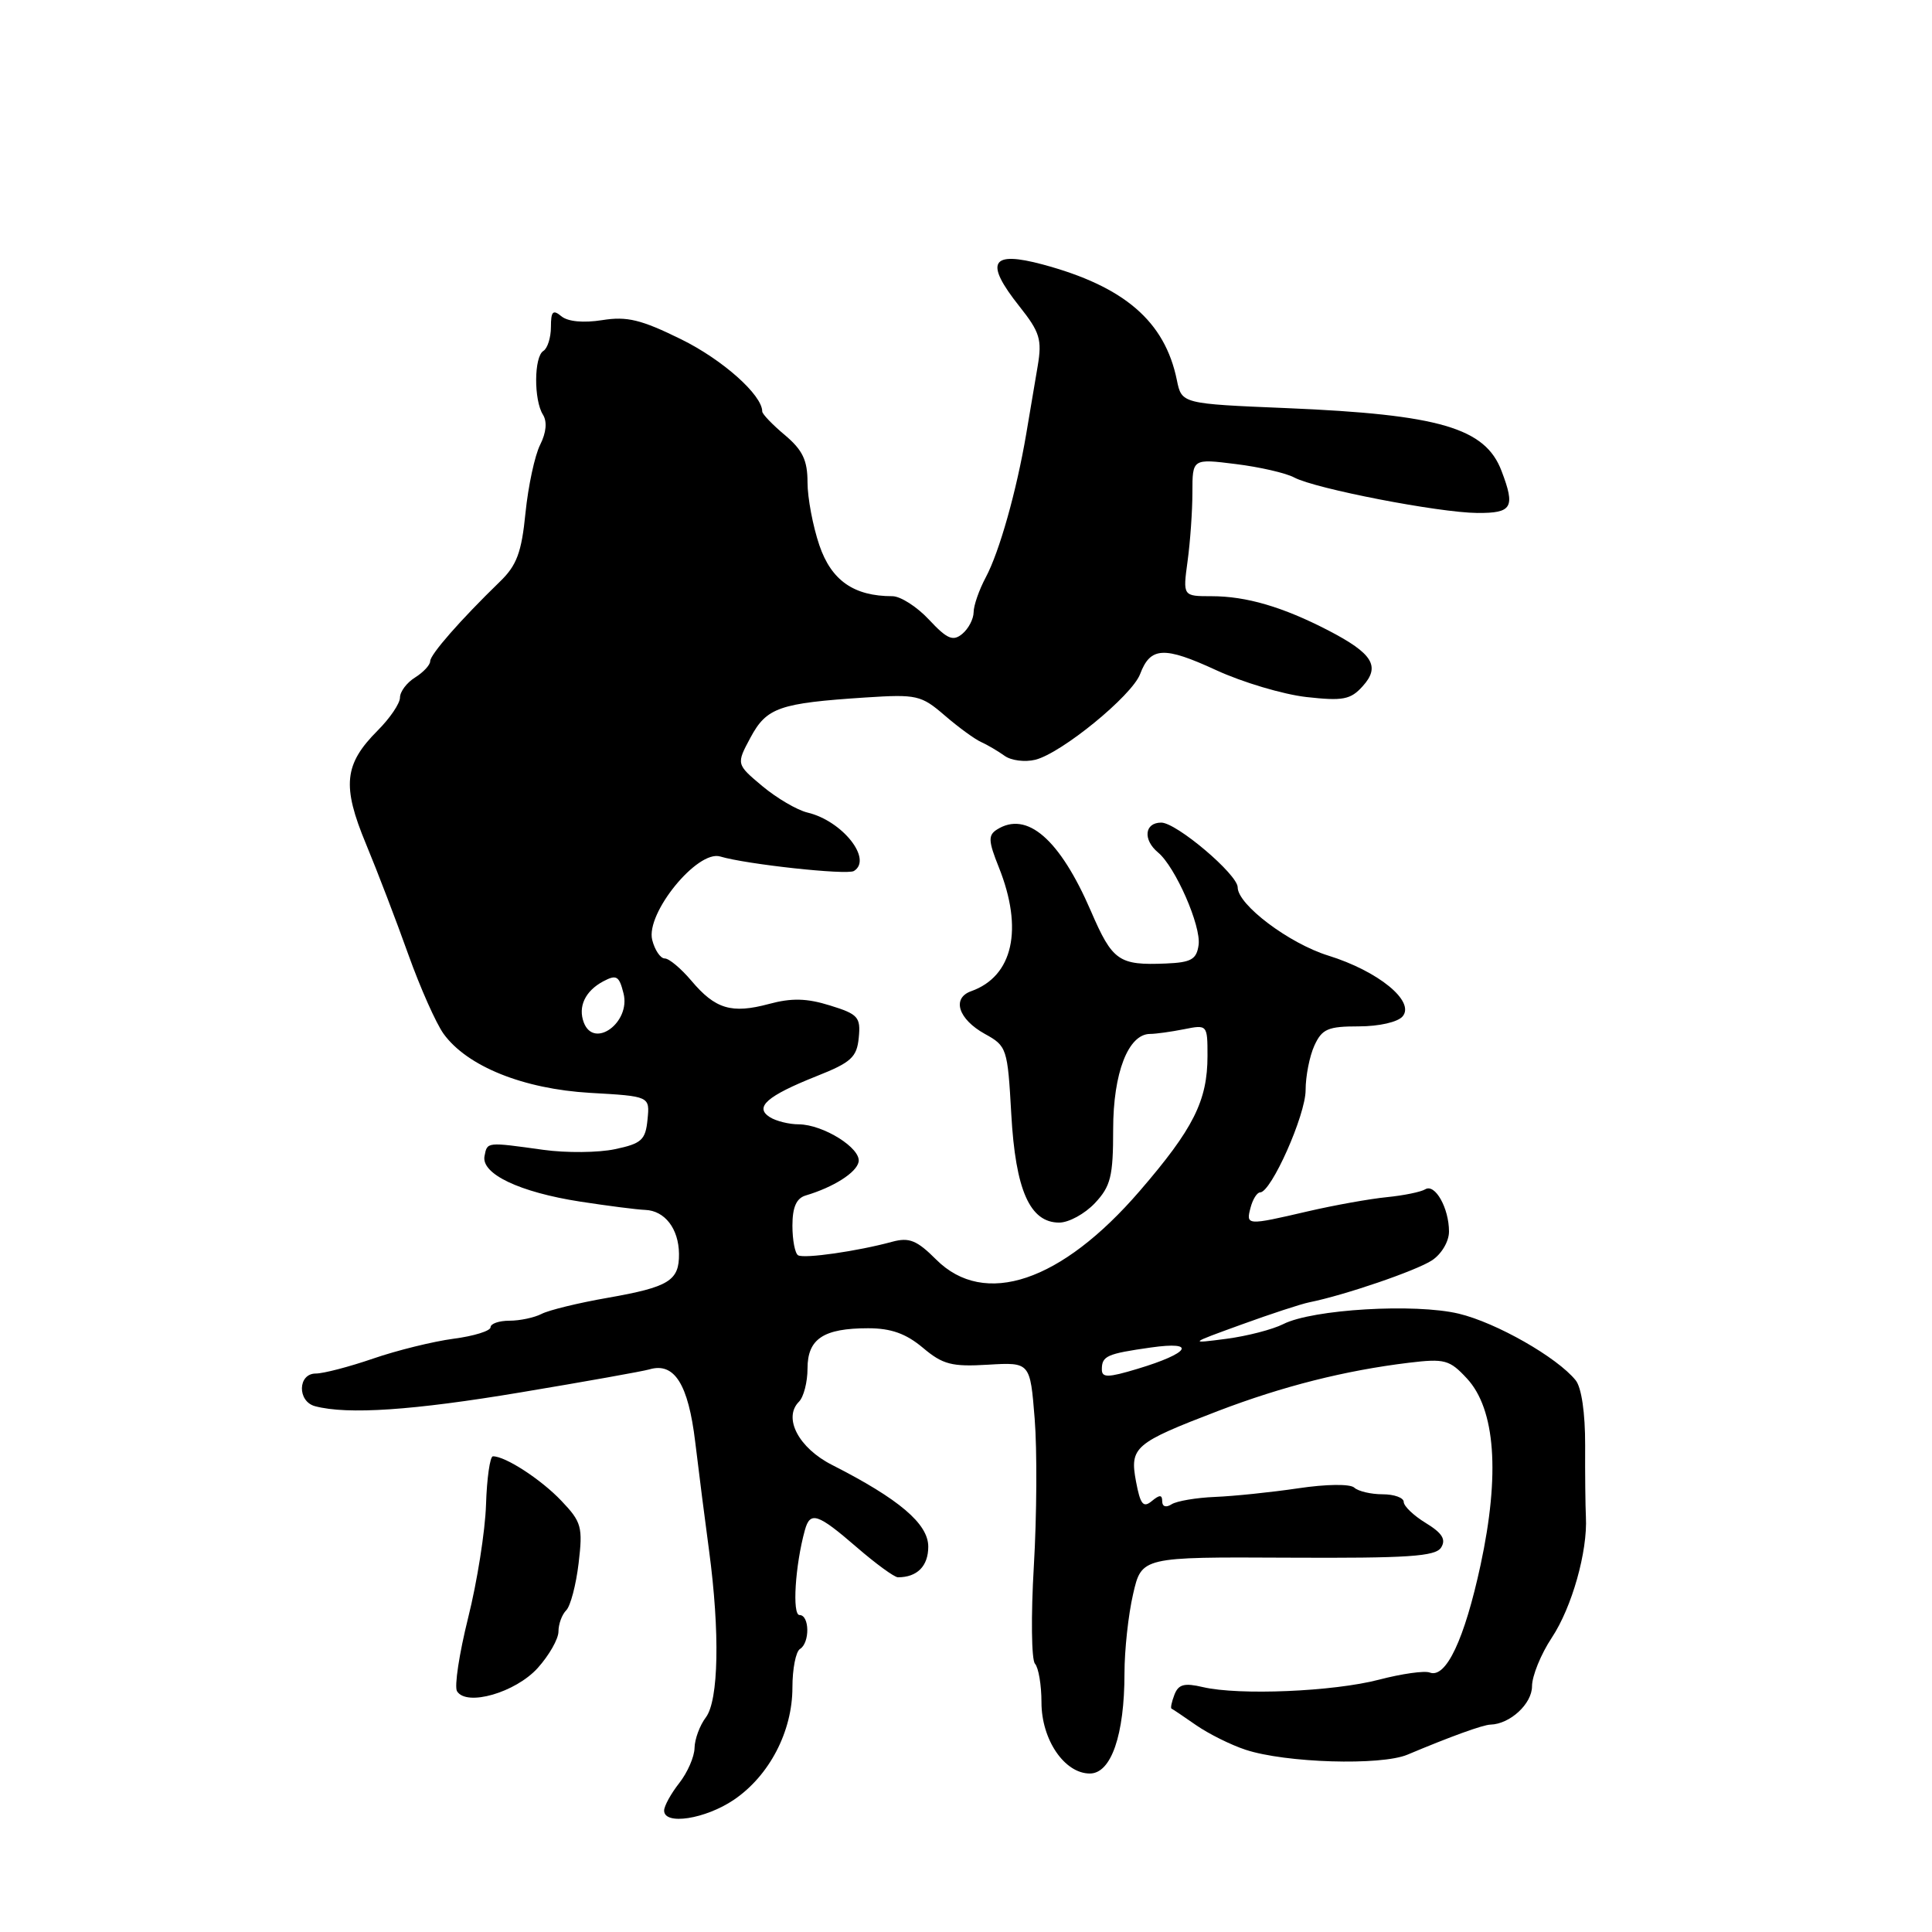 <?xml version="1.0" encoding="UTF-8" standalone="no"?>
<!DOCTYPE svg PUBLIC "-//W3C//DTD SVG 1.1//EN" "http://www.w3.org/Graphics/SVG/1.1/DTD/svg11.dtd" >
<svg xmlns="http://www.w3.org/2000/svg" xmlns:xlink="http://www.w3.org/1999/xlink" version="1.1" viewBox="0 0 256 256">
 <g >
 <path fill="currentColor"
d=" M 97.26 238.47 C 101.95 235.28 105.00 229.42 105.00 223.60 C 105.00 221.13 105.45 218.84 106.00 218.50 C 107.33 217.68 107.28 214.00 105.94 214.00 C 104.95 214.00 105.36 207.42 106.65 202.75 C 107.35 200.21 108.34 200.54 113.50 205.00 C 116.04 207.20 118.51 209.00 118.98 209.00 C 121.53 209.00 123.00 207.52 123.00 204.94 C 123.00 201.91 119.14 198.63 110.27 194.12 C 105.82 191.87 103.73 187.87 105.87 185.73 C 106.49 185.11 107.00 183.13 107.00 181.34 C 107.00 177.40 109.11 176.00 115.04 176.00 C 118.07 176.00 120.05 176.71 122.28 178.58 C 124.92 180.81 126.12 181.12 130.92 180.83 C 136.50 180.50 136.50 180.50 137.10 188.00 C 137.43 192.12 137.38 200.90 136.99 207.50 C 136.60 214.10 136.67 219.93 137.14 220.45 C 137.61 220.97 138.00 223.27 138.00 225.57 C 138.00 230.52 141.05 235.00 144.41 235.00 C 147.24 235.00 149.00 229.89 149.00 221.71 C 149.00 218.65 149.51 213.94 150.14 211.23 C 151.27 206.30 151.27 206.30 170.67 206.40 C 186.61 206.48 190.22 206.24 190.96 205.05 C 191.63 203.98 191.09 203.13 188.93 201.81 C 187.32 200.83 186.00 199.57 186.00 199.01 C 186.00 198.46 184.74 198.00 183.20 198.00 C 181.66 198.00 179.97 197.60 179.45 197.12 C 178.90 196.61 175.75 196.65 172.00 197.21 C 168.43 197.74 163.47 198.25 161.00 198.35 C 158.53 198.45 155.94 198.89 155.25 199.32 C 154.51 199.80 154.00 199.64 154.00 198.94 C 154.00 198.04 153.66 198.04 152.62 198.90 C 151.49 199.84 151.10 199.35 150.53 196.32 C 149.67 191.75 150.31 191.21 161.40 186.96 C 170.01 183.67 178.22 181.60 186.69 180.57 C 191.43 180.00 192.08 180.18 194.37 182.65 C 198.15 186.72 198.78 195.32 196.18 207.38 C 194.05 217.24 191.60 222.44 189.45 221.62 C 188.76 221.35 185.74 221.78 182.75 222.56 C 176.68 224.15 164.17 224.67 159.39 223.55 C 156.93 222.97 156.15 223.18 155.62 224.55 C 155.25 225.51 155.08 226.34 155.23 226.40 C 155.38 226.46 156.85 227.45 158.50 228.60 C 160.15 229.74 163.09 231.21 165.04 231.85 C 170.34 233.60 182.98 233.98 186.50 232.50 C 192.18 230.11 196.50 228.54 197.50 228.52 C 200.09 228.45 203.00 225.76 203.00 223.44 C 203.00 222.08 204.18 219.17 205.63 216.99 C 208.29 212.97 210.38 205.57 210.14 201.00 C 210.07 199.62 210.02 195.34 210.04 191.49 C 210.05 187.23 209.56 183.85 208.78 182.89 C 206.32 179.85 198.27 175.26 193.30 174.07 C 187.49 172.68 173.92 173.48 170.04 175.45 C 168.64 176.16 165.25 177.04 162.50 177.40 C 157.50 178.05 157.50 178.05 164.50 175.51 C 168.35 174.11 172.40 172.78 173.50 172.56 C 178.14 171.63 187.67 168.37 189.75 167.00 C 191.01 166.17 192.00 164.50 192.00 163.19 C 192.00 160.08 190.15 156.79 188.85 157.59 C 188.28 157.94 185.99 158.41 183.76 158.63 C 181.53 158.85 176.82 159.69 173.29 160.51 C 165.16 162.40 165.08 162.39 165.71 160.00 C 166.00 158.90 166.57 158.00 166.97 158.00 C 168.44 158.00 173.00 147.75 173.00 144.45 C 173.00 142.61 173.52 139.95 174.16 138.55 C 175.17 136.34 175.95 136.00 180.04 136.00 C 182.74 136.00 185.23 135.43 185.86 134.67 C 187.52 132.67 182.63 128.68 176.00 126.62 C 170.81 125.01 164.00 119.88 164.00 117.58 C 164.00 115.87 155.89 109.00 153.87 109.00 C 151.65 109.00 151.41 111.26 153.45 112.96 C 155.74 114.86 159.18 122.71 158.82 125.22 C 158.55 127.13 157.84 127.53 154.50 127.67 C 148.24 127.93 147.41 127.35 144.55 120.72 C 140.43 111.19 136.07 107.40 132.10 109.92 C 130.92 110.67 130.95 111.43 132.35 114.92 C 135.63 123.12 134.23 129.37 128.68 131.34 C 126.08 132.27 126.98 135.05 130.50 137.00 C 133.42 138.61 133.51 138.90 134.00 147.63 C 134.56 157.70 136.46 162.00 140.35 162.00 C 141.62 162.00 143.74 160.84 145.08 159.42 C 147.18 157.18 147.50 155.88 147.50 149.63 C 147.50 142.17 149.50 137.00 152.40 137.00 C 153.14 137.00 155.16 136.72 156.88 136.38 C 159.97 135.76 160.00 135.78 160.00 139.91 C 160.00 145.85 158.13 149.57 151.01 157.82 C 140.62 169.87 130.45 173.29 124.05 166.90 C 121.49 164.34 120.48 163.93 118.22 164.54 C 113.65 165.79 106.54 166.81 105.75 166.33 C 105.34 166.08 105.00 164.32 105.00 162.41 C 105.00 159.97 105.52 158.78 106.75 158.41 C 110.45 157.31 113.50 155.37 113.77 153.95 C 114.12 152.15 109.09 149.01 105.85 148.98 C 104.56 148.98 102.83 148.55 102.01 148.03 C 99.92 146.71 101.62 145.22 108.19 142.60 C 112.79 140.78 113.54 140.09 113.79 137.50 C 114.06 134.78 113.71 134.38 109.98 133.23 C 106.91 132.27 104.89 132.22 101.89 133.03 C 96.94 134.36 94.78 133.71 91.61 129.95 C 90.24 128.33 88.66 127.00 88.08 127.00 C 87.51 127.00 86.76 125.89 86.42 124.54 C 85.54 121.02 92.42 112.58 95.43 113.49 C 98.85 114.52 112.23 115.98 113.15 115.41 C 115.66 113.86 111.61 108.76 107.00 107.67 C 105.62 107.34 102.94 105.77 101.02 104.17 C 97.55 101.26 97.55 101.26 99.45 97.72 C 101.59 93.75 103.25 93.17 114.69 92.42 C 121.48 91.98 122.06 92.11 125.19 94.81 C 127.01 96.38 129.18 97.96 130.00 98.32 C 130.82 98.69 132.22 99.51 133.10 100.14 C 133.97 100.78 135.81 101.01 137.19 100.67 C 140.68 99.79 149.98 92.19 151.07 89.32 C 152.44 85.70 154.23 85.61 161.15 88.80 C 164.64 90.41 170.02 92.01 173.10 92.36 C 177.95 92.90 178.96 92.71 180.56 90.93 C 182.95 88.29 181.90 86.59 176.00 83.53 C 169.98 80.42 165.15 79.00 160.54 79.00 C 156.73 79.00 156.73 79.00 157.36 74.36 C 157.71 71.81 158.00 67.71 158.00 65.25 C 158.00 60.77 158.00 60.77 163.75 61.49 C 166.91 61.88 170.40 62.68 171.49 63.27 C 174.28 64.76 190.64 67.93 195.75 67.97 C 200.37 68.00 200.81 67.25 198.96 62.40 C 196.80 56.70 190.74 54.93 170.54 54.08 C 156.58 53.50 156.58 53.50 155.94 50.36 C 154.35 42.58 148.99 37.96 138.19 35.05 C 131.27 33.19 130.41 34.72 135.09 40.61 C 137.79 44.01 138.09 45.00 137.50 48.50 C 137.13 50.70 136.45 54.75 135.98 57.50 C 134.70 65.05 132.42 73.14 130.62 76.50 C 129.74 78.15 129.01 80.23 129.01 81.13 C 129.00 82.02 128.33 83.31 127.51 83.99 C 126.28 85.01 125.51 84.69 123.11 82.12 C 121.51 80.40 119.32 79.00 118.25 79.00 C 113.14 79.00 110.16 76.92 108.57 72.25 C 107.71 69.72 107.00 65.96 107.00 63.91 C 107.00 60.99 106.35 59.63 104.00 57.65 C 102.35 56.27 101.00 54.86 101.00 54.52 C 101.00 52.34 95.75 47.66 90.26 44.96 C 84.96 42.35 83.08 41.89 79.79 42.42 C 77.31 42.81 75.25 42.62 74.39 41.91 C 73.27 40.98 73.00 41.25 73.00 43.32 C 73.00 44.73 72.55 46.16 72.00 46.50 C 70.75 47.27 70.72 53.00 71.94 54.94 C 72.52 55.86 72.39 57.31 71.57 58.94 C 70.86 60.35 69.99 64.41 69.63 67.96 C 69.11 73.21 68.47 74.92 66.24 77.07 C 61.03 82.13 57.00 86.72 57.00 87.62 C 57.00 88.11 56.10 89.08 55.00 89.77 C 53.90 90.45 53.00 91.65 53.00 92.43 C 53.00 93.21 51.67 95.17 50.05 96.79 C 45.59 101.26 45.29 104.12 48.50 111.84 C 50.02 115.50 52.54 122.09 54.11 126.49 C 55.68 130.88 57.78 135.60 58.78 136.99 C 61.91 141.30 69.33 144.29 78.19 144.81 C 86.11 145.26 86.11 145.26 85.80 148.34 C 85.54 151.05 85.01 151.53 81.50 152.27 C 79.30 152.74 75.03 152.78 72.00 152.36 C 64.44 151.31 64.57 151.29 64.20 153.19 C 63.75 155.55 68.83 157.97 76.88 159.22 C 80.52 159.78 84.40 160.28 85.50 160.32 C 88.09 160.42 89.93 162.81 89.97 166.13 C 90.01 169.70 88.65 170.54 80.50 171.97 C 76.65 172.64 72.72 173.60 71.76 174.10 C 70.81 174.59 68.90 175.00 67.51 175.00 C 66.13 175.00 65.00 175.39 65.00 175.87 C 65.00 176.35 62.79 177.04 60.09 177.39 C 57.39 177.75 52.60 178.93 49.44 180.02 C 46.27 181.11 42.86 182.00 41.84 182.00 C 39.45 182.00 39.37 185.70 41.75 186.33 C 46.07 187.47 54.70 186.89 69.03 184.49 C 77.54 183.07 85.20 181.70 86.05 181.45 C 89.36 180.47 91.20 183.40 92.12 191.07 C 92.61 195.16 93.44 201.65 93.96 205.50 C 95.40 216.27 95.23 225.31 93.53 227.56 C 92.72 228.63 92.05 230.45 92.03 231.62 C 92.01 232.78 91.10 234.87 90.00 236.27 C 88.90 237.67 88.00 239.31 88.00 239.91 C 88.00 241.89 93.47 241.04 97.26 238.47 Z  M 71.25 221.02 C 72.76 219.34 74.00 217.17 74.00 216.18 C 74.00 215.20 74.46 213.94 75.03 213.37 C 75.59 212.81 76.33 210.00 76.67 207.13 C 77.24 202.33 77.06 201.67 74.39 198.87 C 71.70 196.03 66.94 192.94 65.31 192.97 C 64.93 192.98 64.51 195.86 64.40 199.37 C 64.29 202.88 63.22 209.63 62.03 214.37 C 60.85 219.11 60.18 223.49 60.56 224.10 C 61.83 226.15 68.31 224.27 71.25 221.02 Z  M 146.00 181.46 C 146.00 179.67 146.65 179.38 152.50 178.55 C 158.68 177.67 157.65 179.30 150.72 181.38 C 146.81 182.56 146.00 182.57 146.00 181.46 Z  M 77.36 135.50 C 76.56 133.40 77.53 131.32 79.92 130.04 C 81.69 129.10 82.04 129.31 82.62 131.63 C 83.59 135.47 78.72 139.04 77.36 135.50 Z "/>
</g>
</svg>